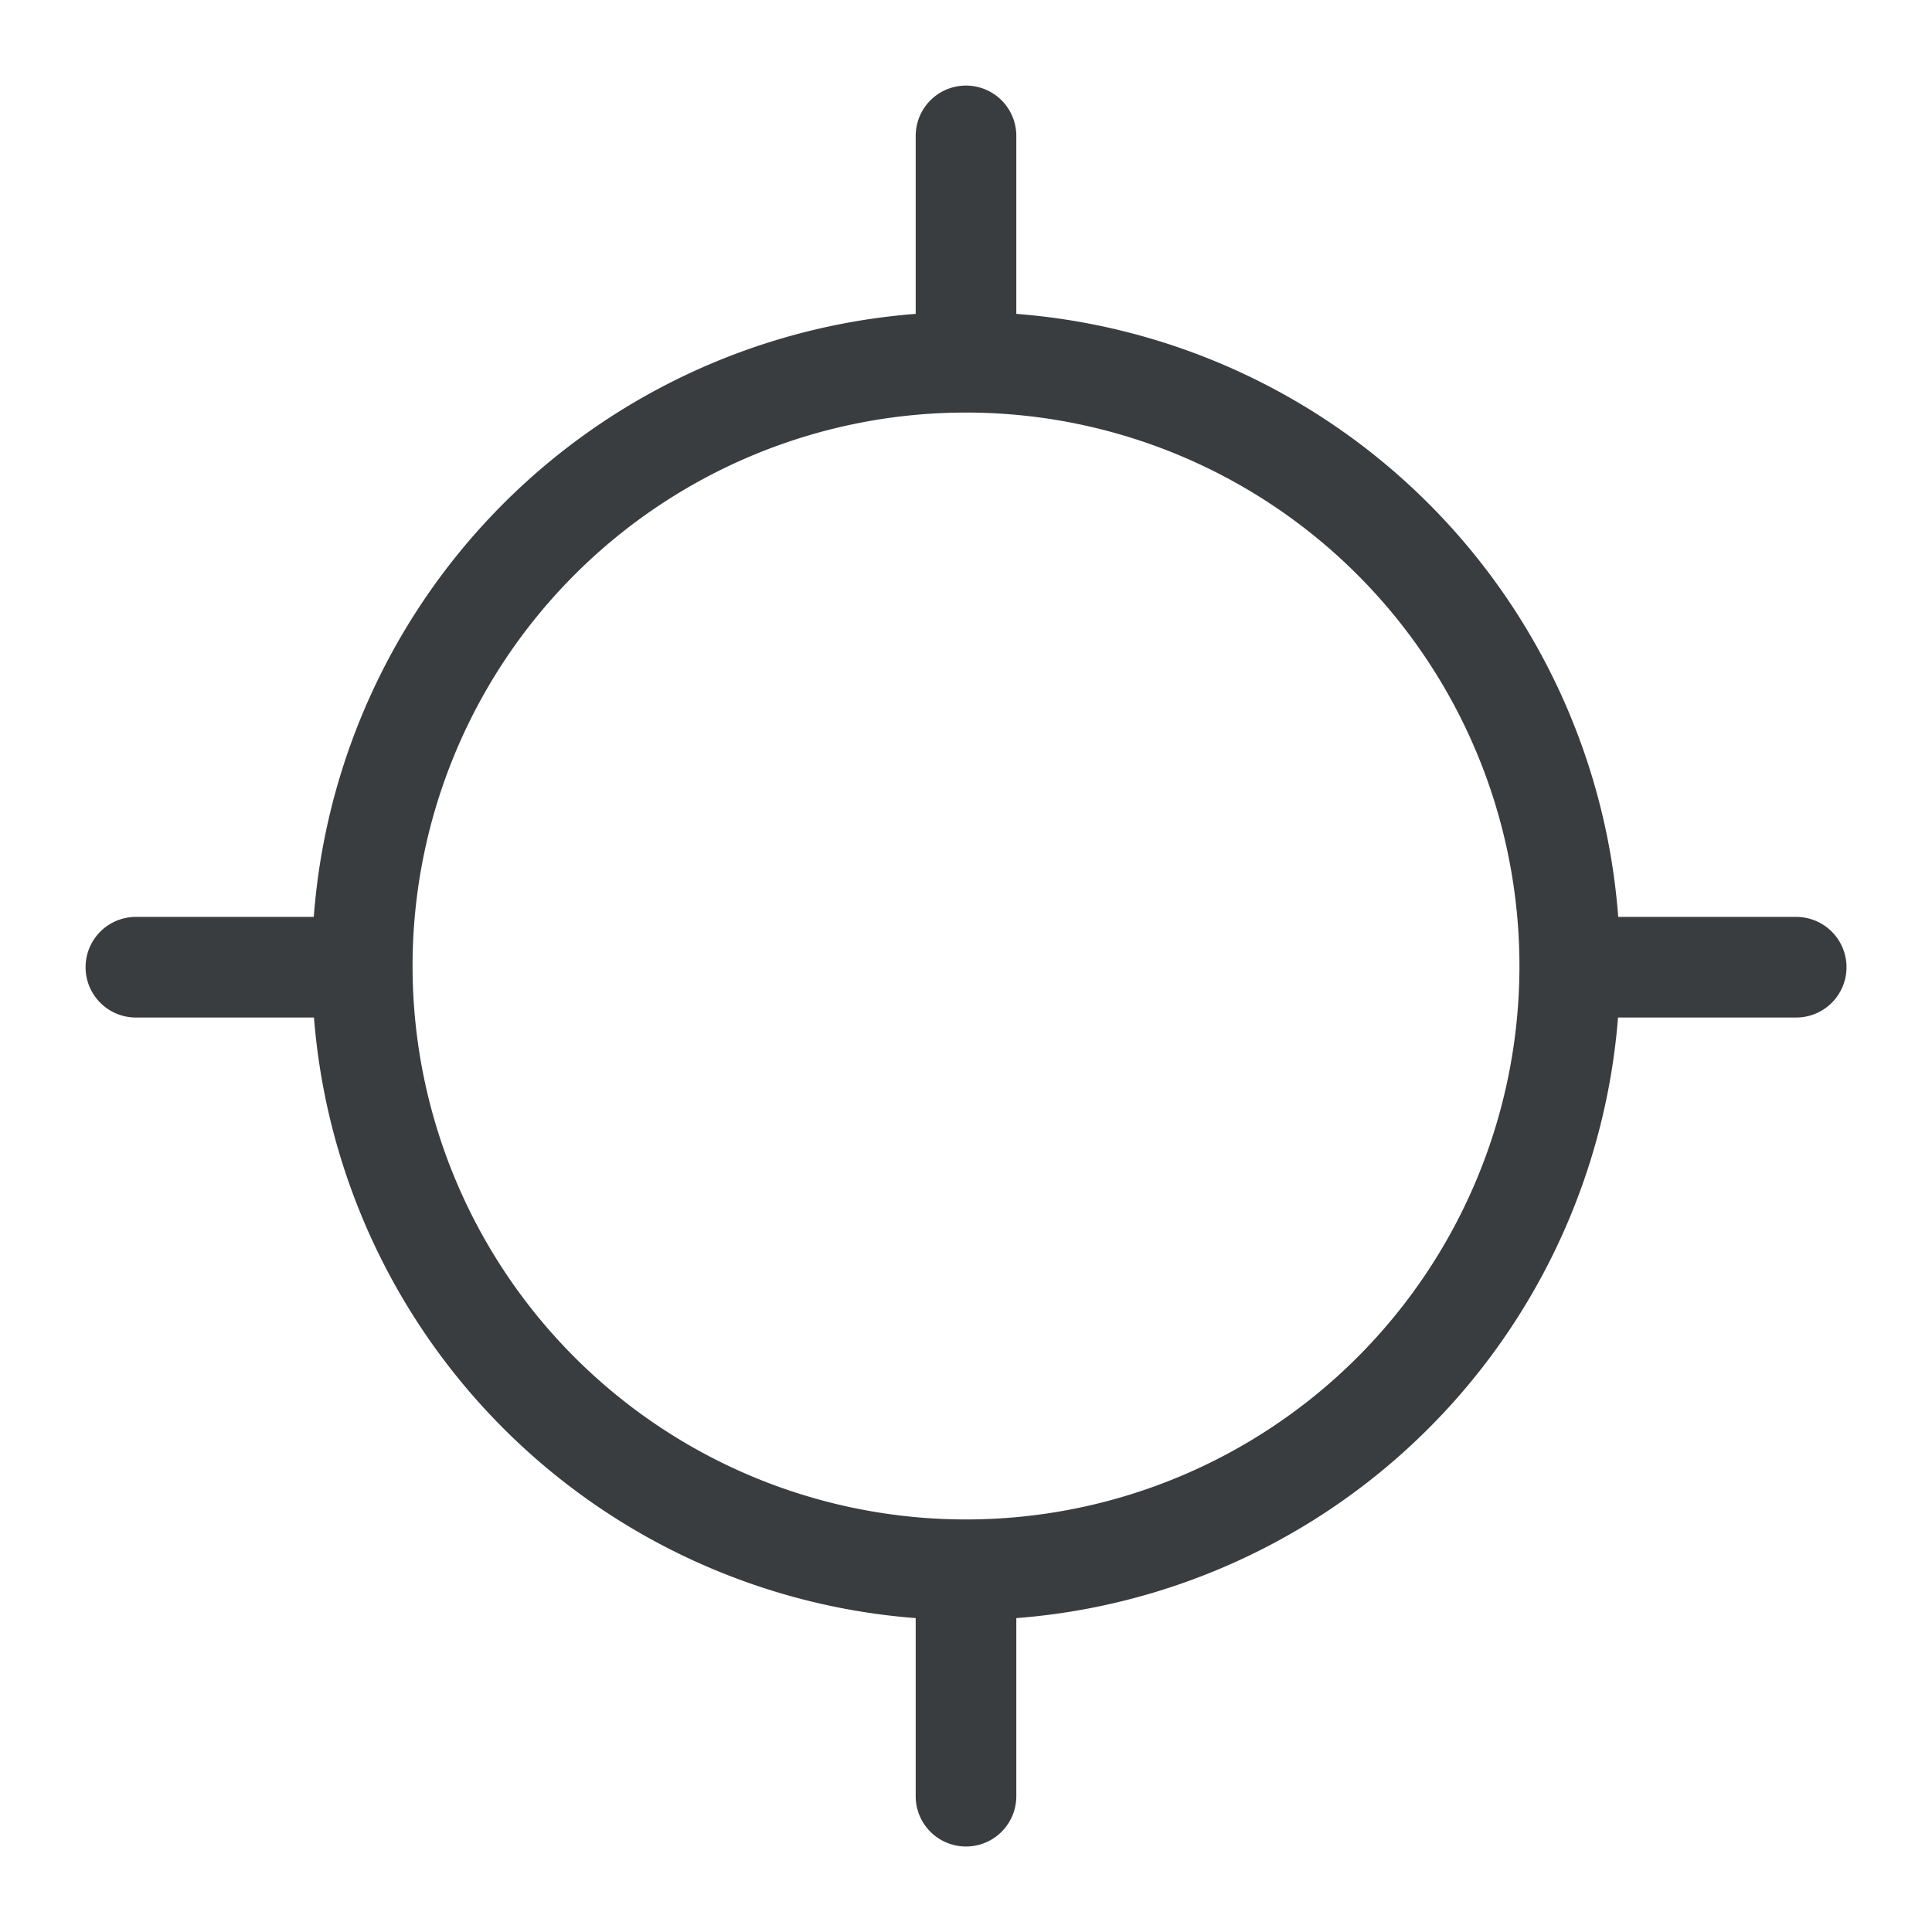 <svg viewBox="0 0 24 24" fill="none" xmlns="http://www.w3.org/2000/svg"><g clip-path="url(#a)" stroke="#3A3D40" stroke-width="1.25" stroke-linecap="round" stroke-linejoin="round"><path d="M4.5 12a7.5 7.5 0 1 0 15 0 7.5 7.5 0 0 0-15 0M12 1.688V4.5M12 19.5v2.813M22.313 12.015H19.5M4.5 12.015H1.688"/></g><defs><clipPath id="a"><path d="M0 0h24v24H0z"/></clipPath></defs></svg>